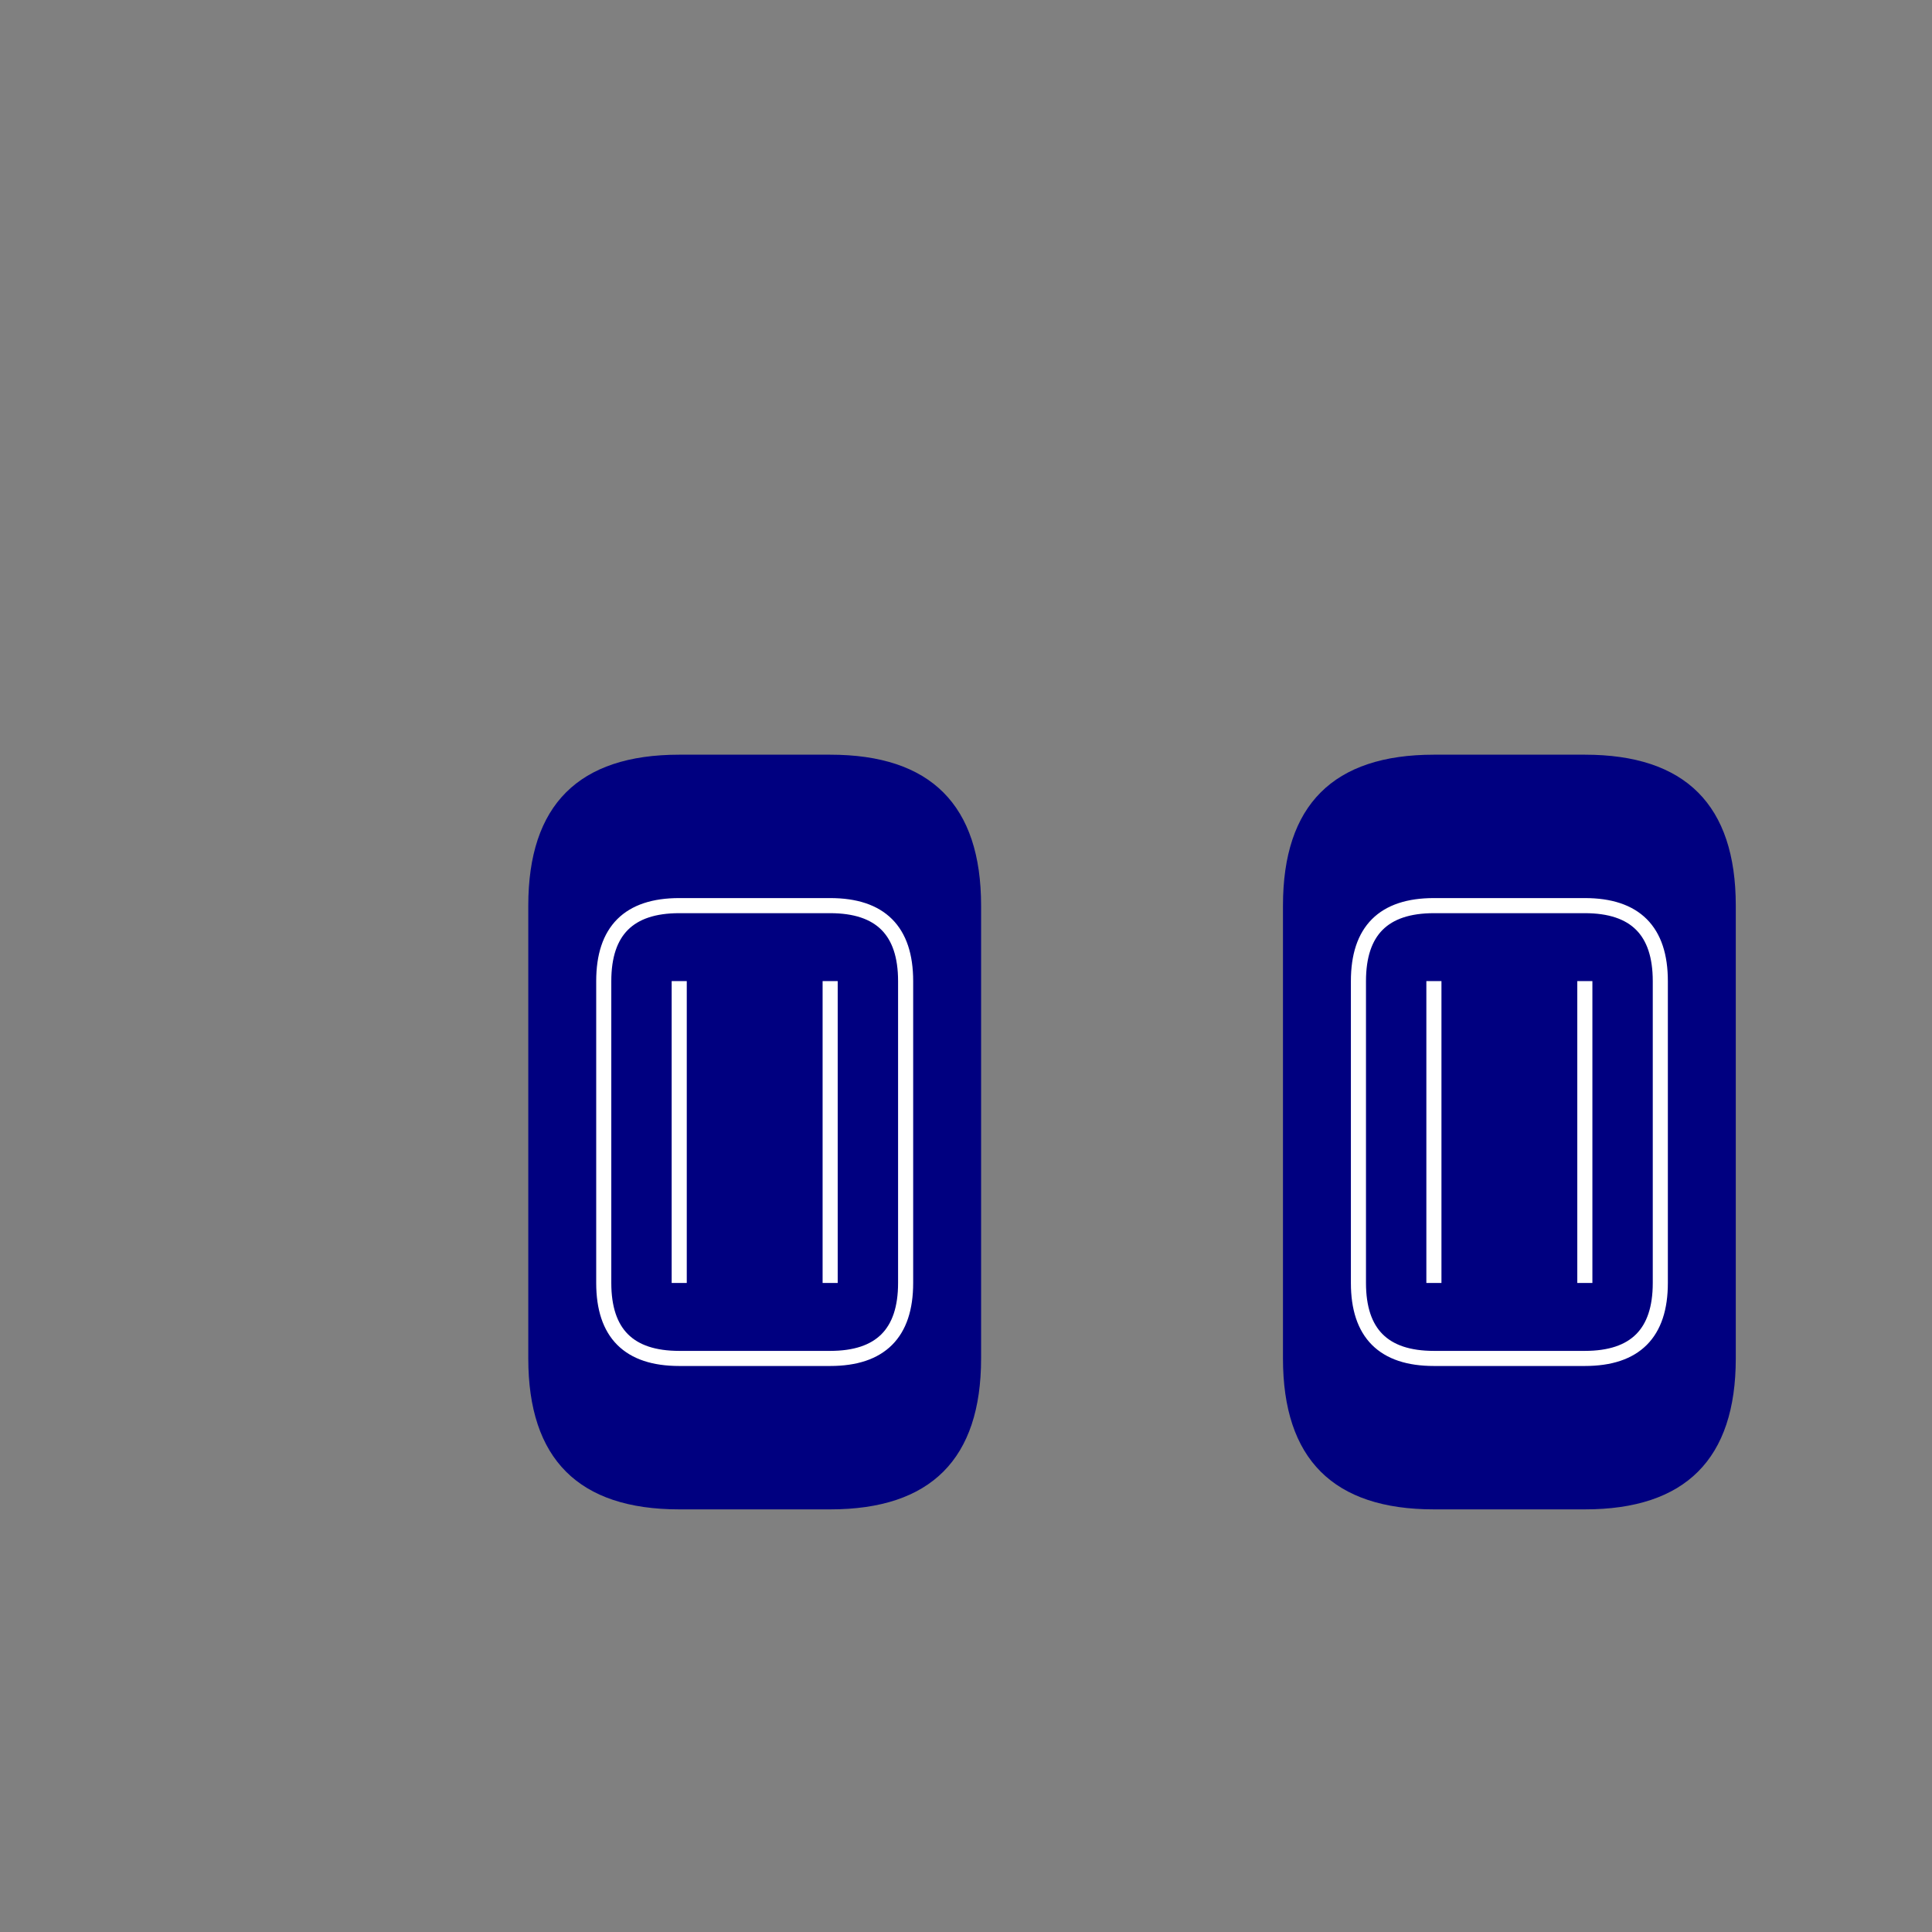<svg viewBox="0 0 256 256" width="256" height="256"><rect x="0" y="0" width="256" height="256" fill="#808080" stroke="none"/><g transform="translate(50, 100)"><path d="M20 80 L20 20 Q20 0 40 0 L60 0 Q80 0 80 20 L80 80 Q80 100 60 100 L40 100 Q20 100 20 80 Z" fill="navy"/><path d="M30 70 L30 30 Q30 20 40 20 L60 20 Q70 20 70 30 L70 70 Q70 80 60 80 L40 80 Q30 80 30 70 Z" fill="none" stroke="white" stroke-width="2"/><path d="M40 70 L40 30 M60 70 L60 30" stroke="white" stroke-width="2"/></g><g transform="translate(150, 100)"><path d="M20 80 L20 20 Q20 0 40 0 L60 0 Q80 0 80 20 L80 80 Q80 100 60 100 L40 100 Q20 100 20 80 Z" fill="navy"/><path d="M30 70 L30 30 Q30 20 40 20 L60 20 Q70 20 70 30 L70 70 Q70 80 60 80 L40 80 Q30 80 30 70 Z" fill="none" stroke="white" stroke-width="2"/><path d="M40 70 L40 30 M60 70 L60 30" stroke="white" stroke-width="2"/></g></svg>